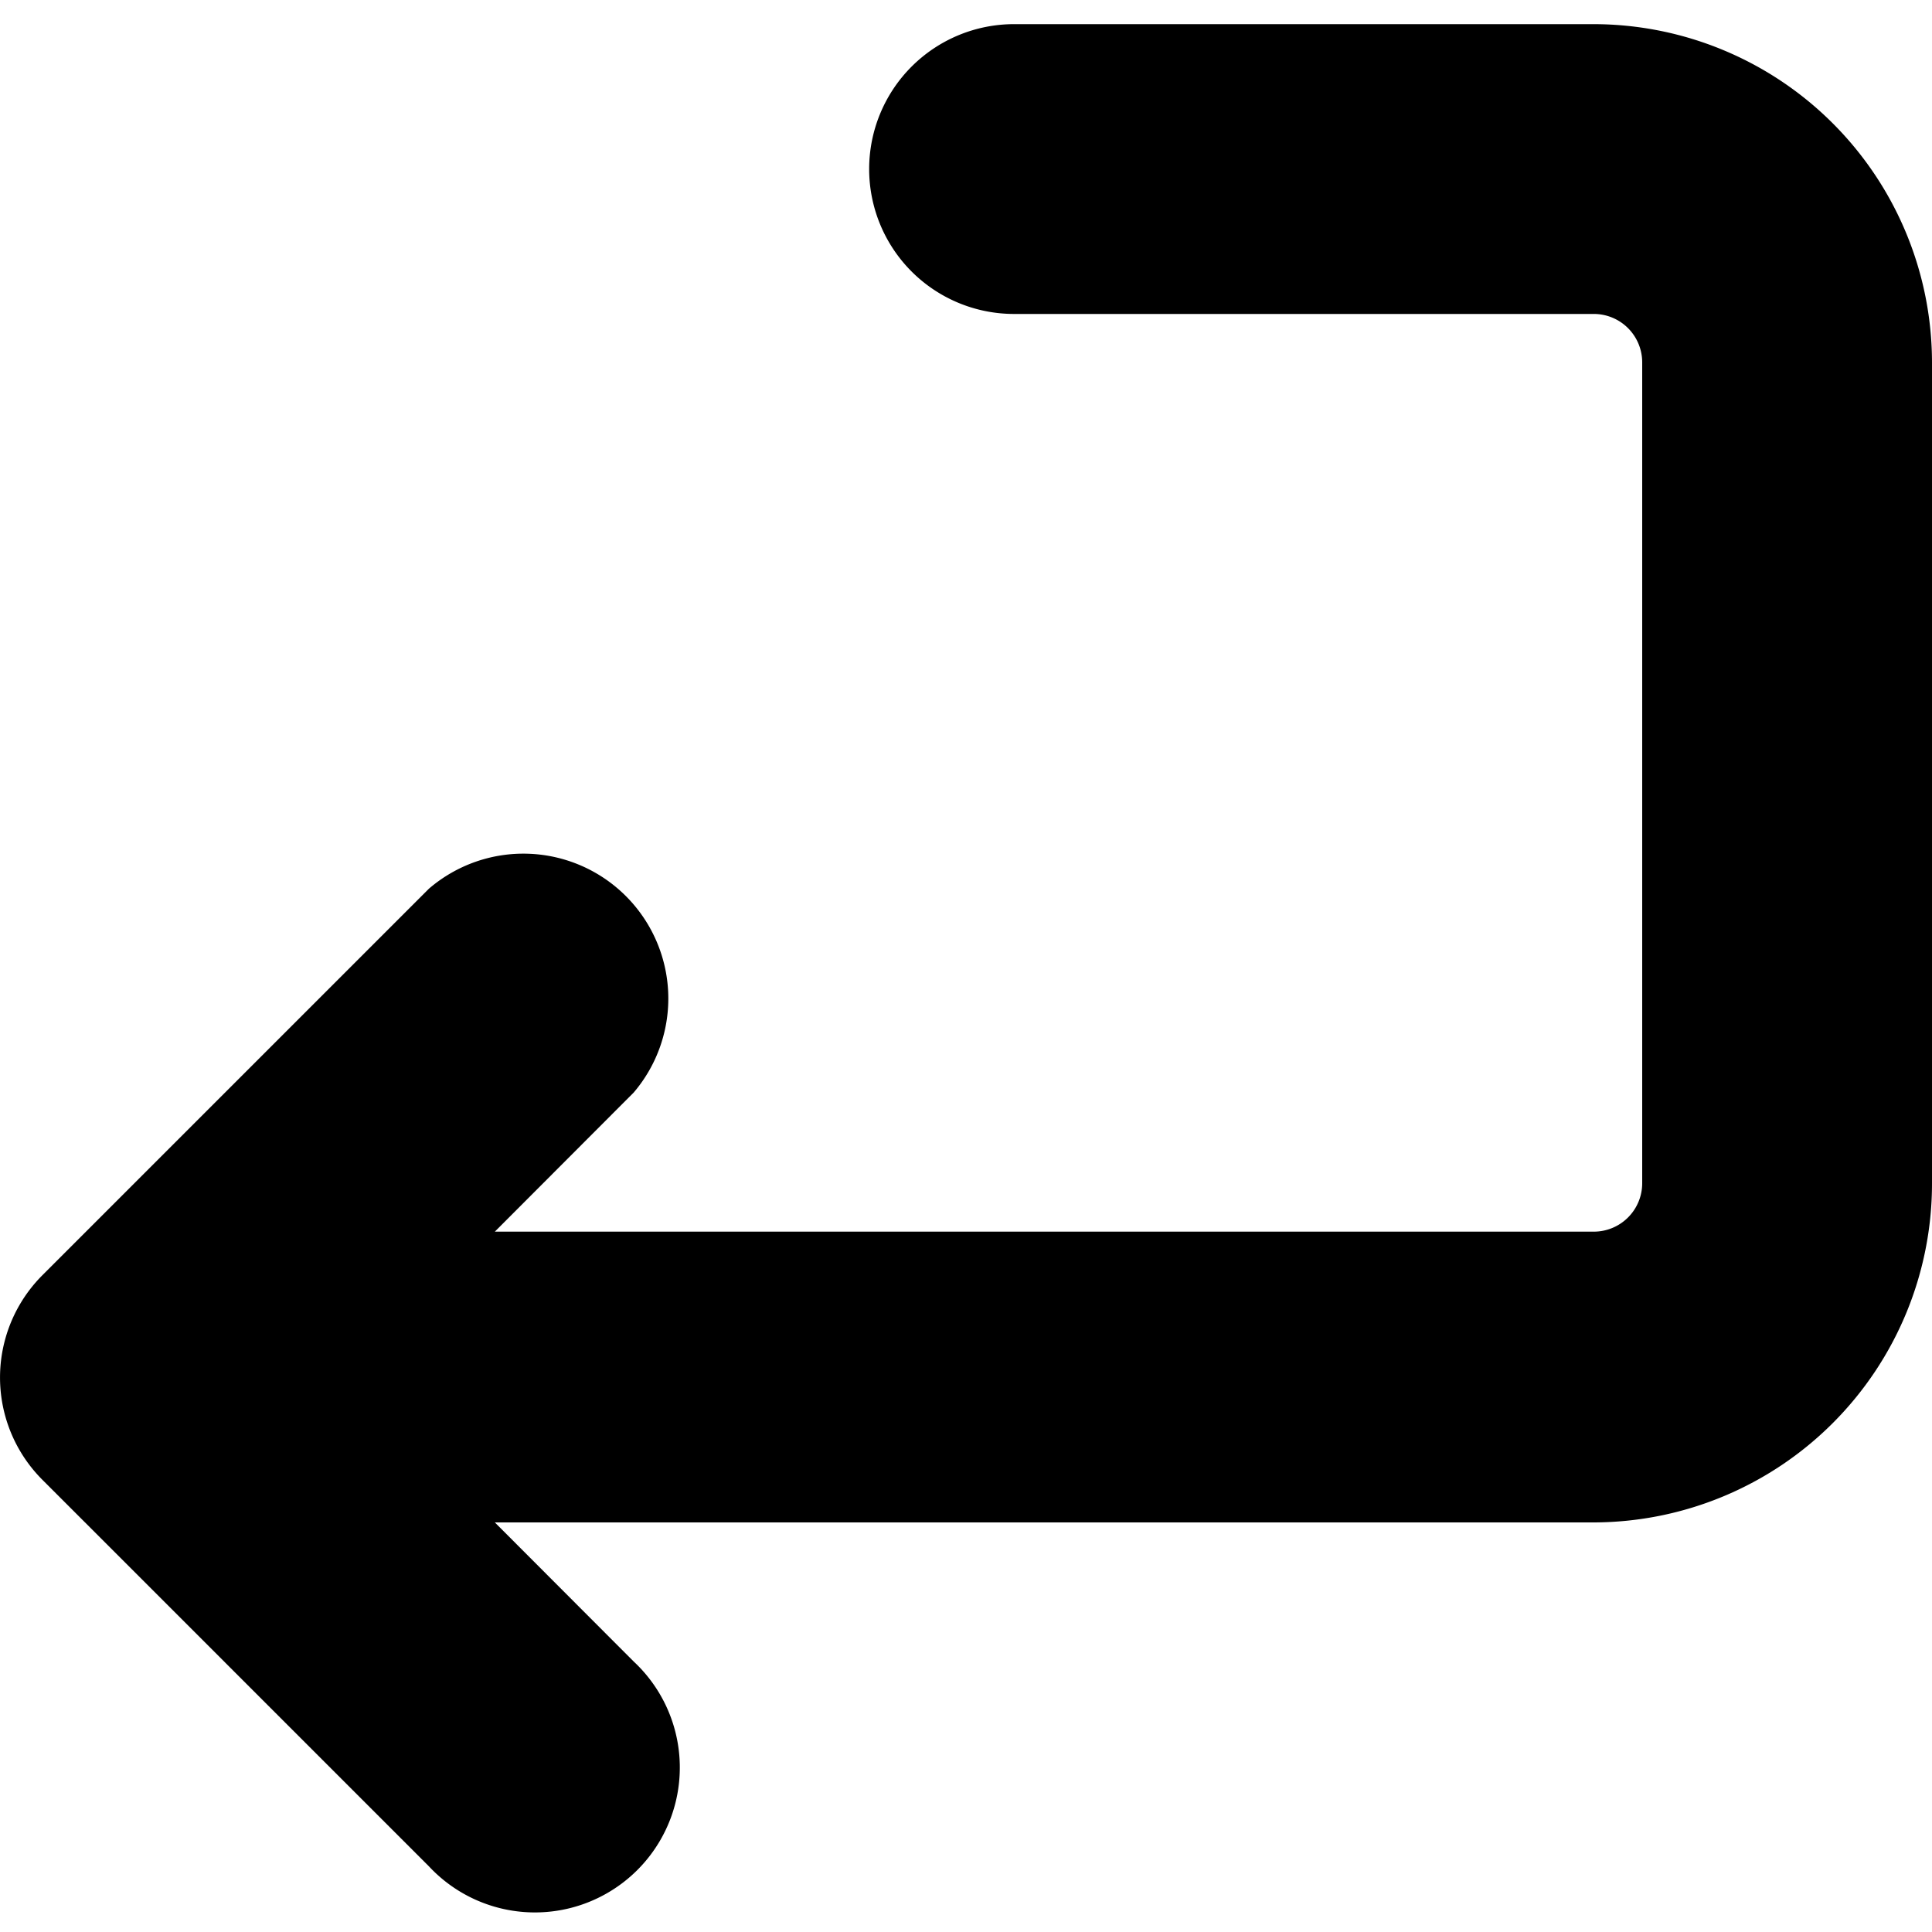 <svg xmlns="http://www.w3.org/2000/svg" viewBox="0 0 16 16" fill="currentColor" aria-hidden="true">
  <g clip-path="url(#a)">
    <path d="M13.198.2h-4.8a1.2 1.2 0 1 0 0 2.4h4.8a.401.401 0 0 1 .402.402v6.796a.401.401 0 0 1-.402.402h-9.1l1.15-1.152A1.2 1.2 0 0 0 3.552 7.36l-3.2 3.2a1.198 1.198 0 0 0 0 1.696l3.2 3.2a1.2 1.2 0 1 0 1.696-1.696l-1.15-1.152h9.1A2.807 2.807 0 0 0 16 9.798V3.002A2.805 2.805 0 0 0 13.198.2Z"/>
  </g>
  <defs>
    <clipPath id="a">
      <path d="M0 0h16v16H0z"/>
    </clipPath>
  </defs>
</svg>
